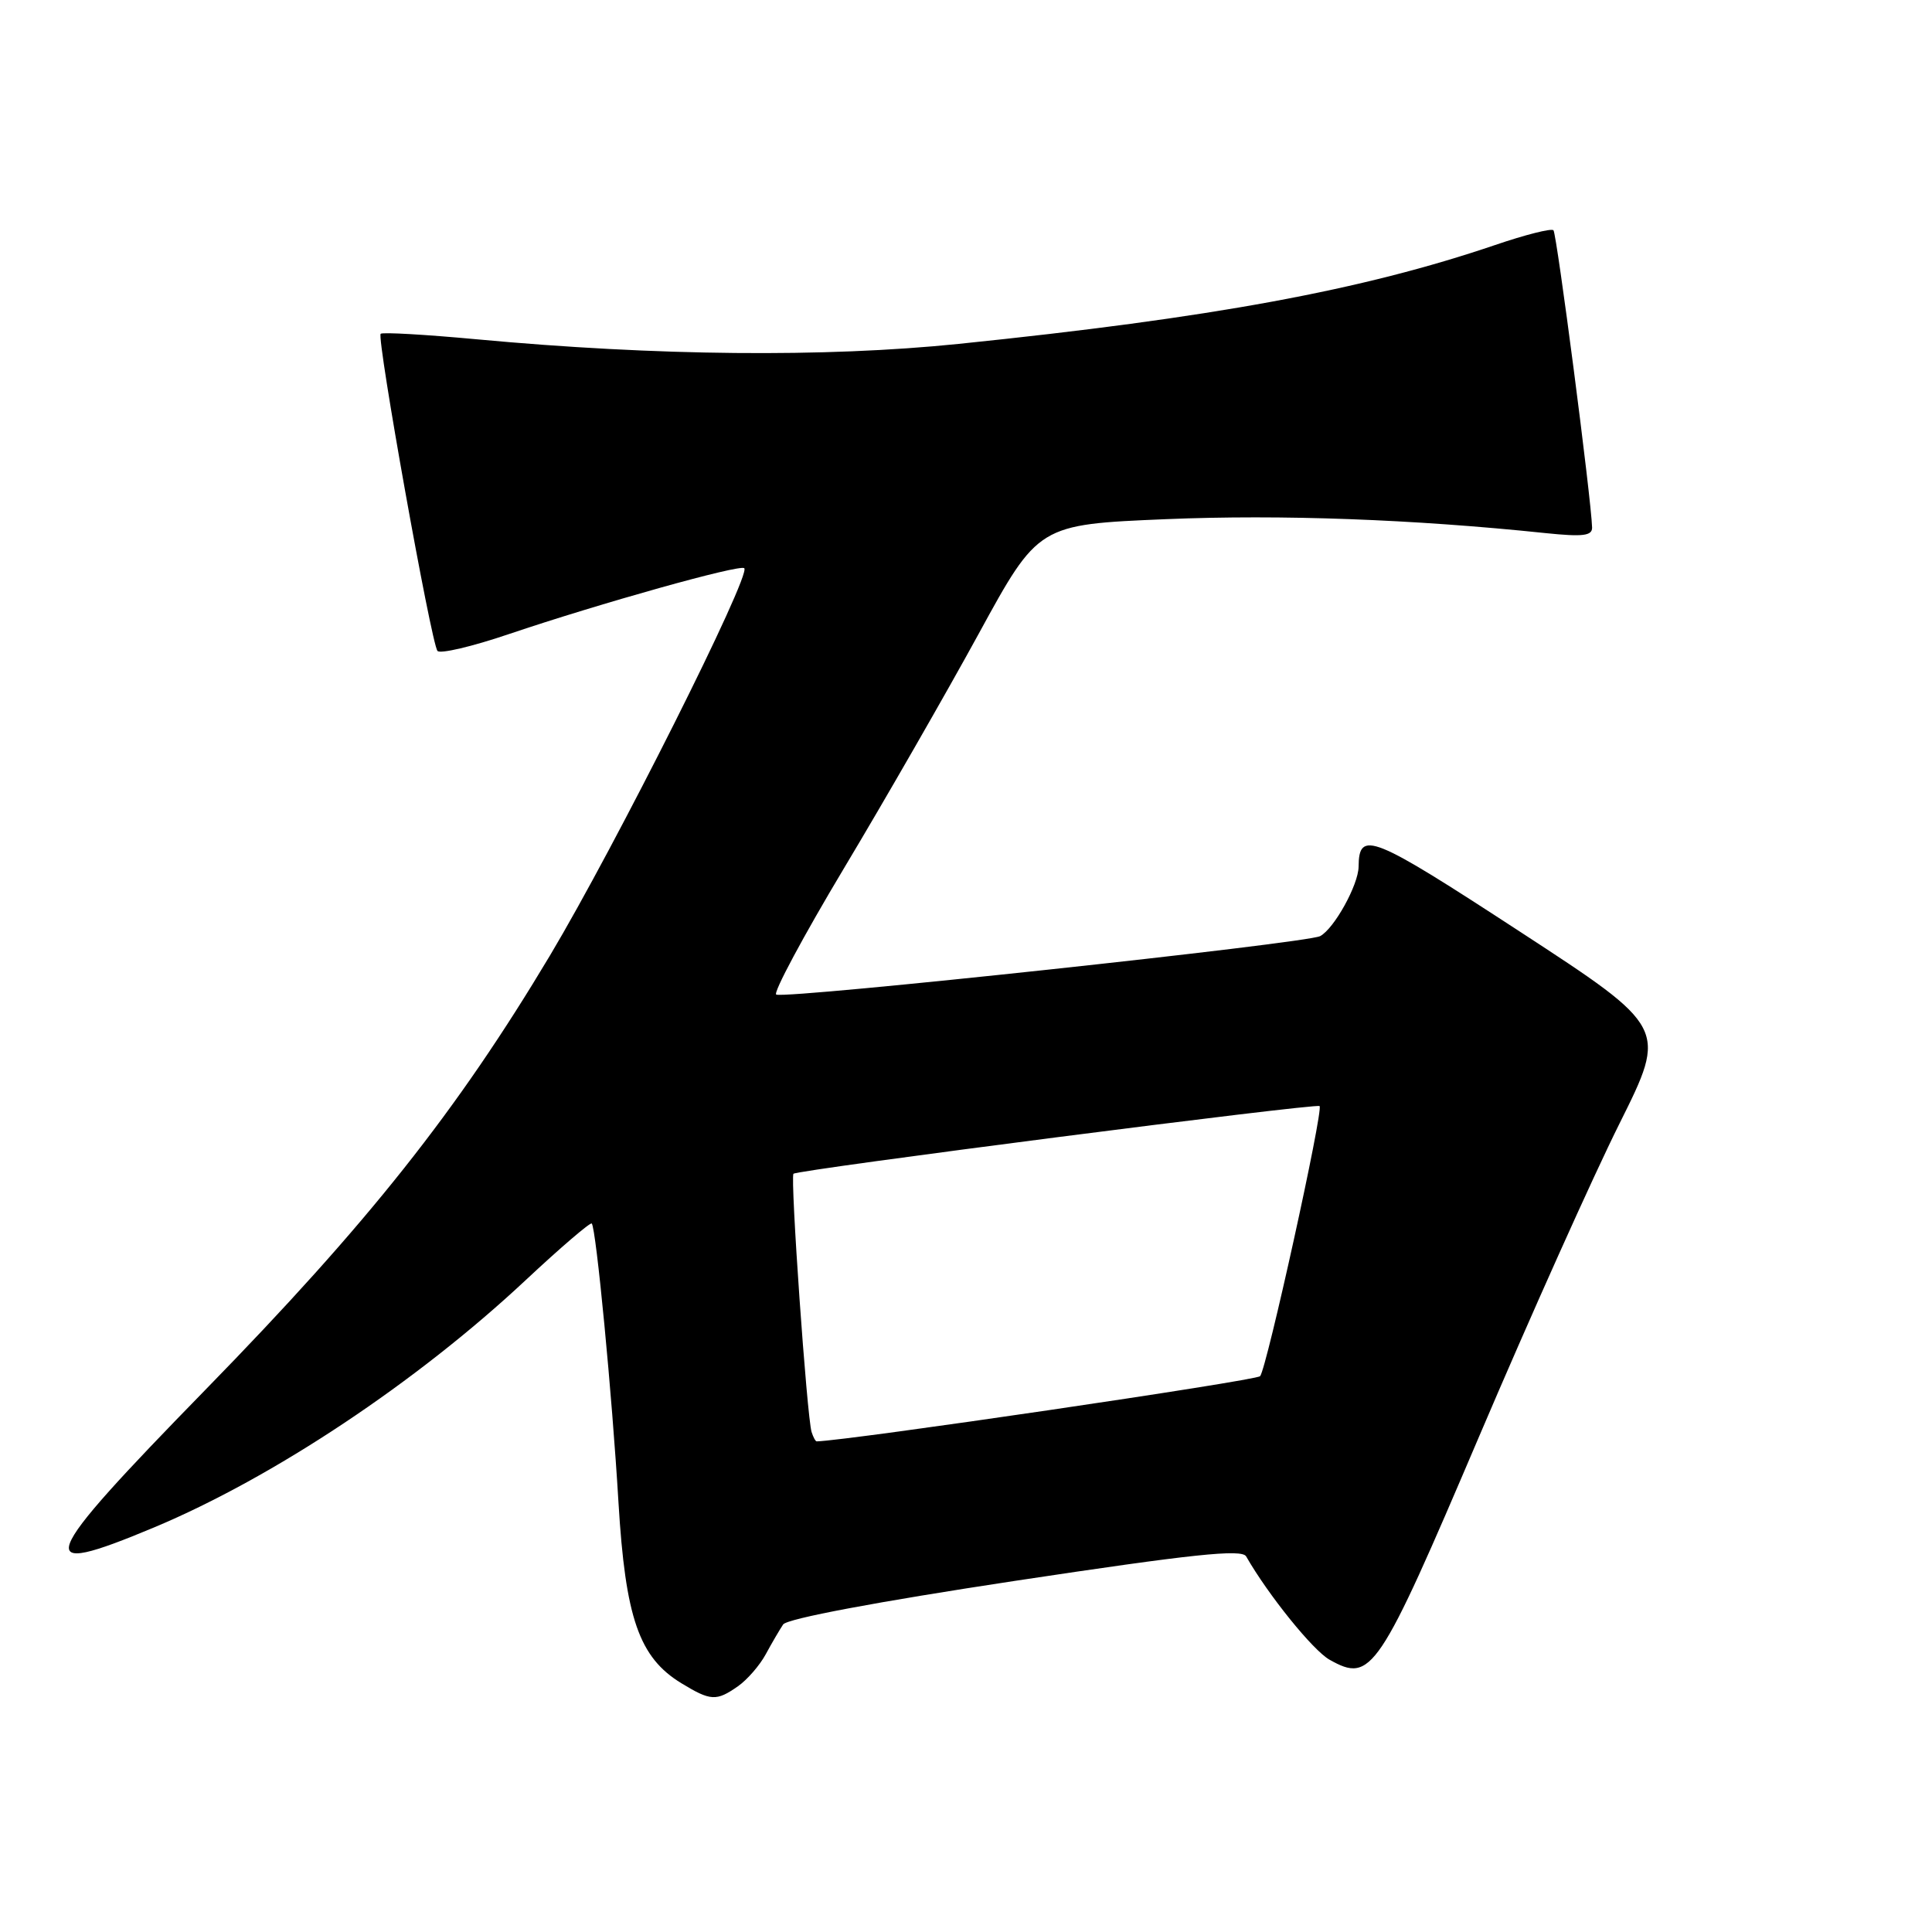 <?xml version="1.0" encoding="UTF-8" standalone="no"?>
<!DOCTYPE svg PUBLIC "-//W3C//DTD SVG 1.1//EN" "http://www.w3.org/Graphics/SVG/1.1/DTD/svg11.dtd" >
<svg xmlns="http://www.w3.org/2000/svg" xmlns:xlink="http://www.w3.org/1999/xlink" version="1.1" viewBox="0 0 256 256">
 <g >
 <path fill="currentColor"
d=" M 97.78 223.44 C 99.01 222.58 100.67 220.67 101.47 219.19 C 102.27 217.71 103.31 215.94 103.77 215.25 C 104.29 214.48 116.28 212.23 134.51 209.47 C 158.03 205.92 164.55 205.23 165.12 206.23 C 168.05 211.35 173.98 218.69 176.17 219.92 C 181.73 223.04 182.62 221.71 195.99 190.34 C 202.75 174.48 211.13 155.80 214.61 148.84 C 220.92 136.18 220.92 136.18 201.37 123.43 C 181.70 110.60 180.07 109.94 180.02 114.85 C 179.99 117.26 176.79 123.04 174.93 124.04 C 173.15 124.99 104.58 132.36 102.86 131.79 C 102.38 131.63 106.43 124.07 111.86 115.00 C 117.30 105.92 125.31 91.97 129.67 84.00 C 137.59 69.50 137.59 69.50 154.55 68.79 C 169.78 68.16 187.23 68.80 204.80 70.64 C 209.75 71.15 210.99 71.00 210.96 69.89 C 210.86 66.15 206.28 30.95 205.84 30.51 C 205.56 30.23 202.08 31.11 198.10 32.47 C 180.50 38.45 160.60 42.12 127.00 45.57 C 109.28 47.38 87.02 47.17 63.18 44.96 C 56.40 44.33 50.67 44.00 50.44 44.23 C 49.89 44.78 57.14 85.29 57.97 86.25 C 58.32 86.67 62.57 85.67 67.40 84.03 C 79.51 79.94 98.07 74.74 98.62 75.29 C 99.55 76.21 81.57 112.04 72.88 126.60 C 60.55 147.23 48.79 162.06 27.25 184.12 C 4.82 207.10 4.01 209.26 20.42 202.39 C 36.23 195.77 55.21 183.14 69.65 169.63 C 74.28 165.30 78.23 161.92 78.41 162.12 C 78.99 162.77 81.11 184.88 81.95 199.06 C 82.87 214.40 84.68 219.62 90.29 223.04 C 94.17 225.40 94.92 225.44 97.78 223.44 Z  M 107.54 189.75 C 106.92 187.76 104.69 155.98 105.14 155.53 C 105.67 155.00 174.38 146.16 174.85 146.56 C 175.40 147.03 167.83 181.41 166.97 182.35 C 166.43 182.95 112.46 190.88 108.22 190.99 C 108.06 191.00 107.76 190.44 107.54 189.75 Z "/>
</g>
</svg>
